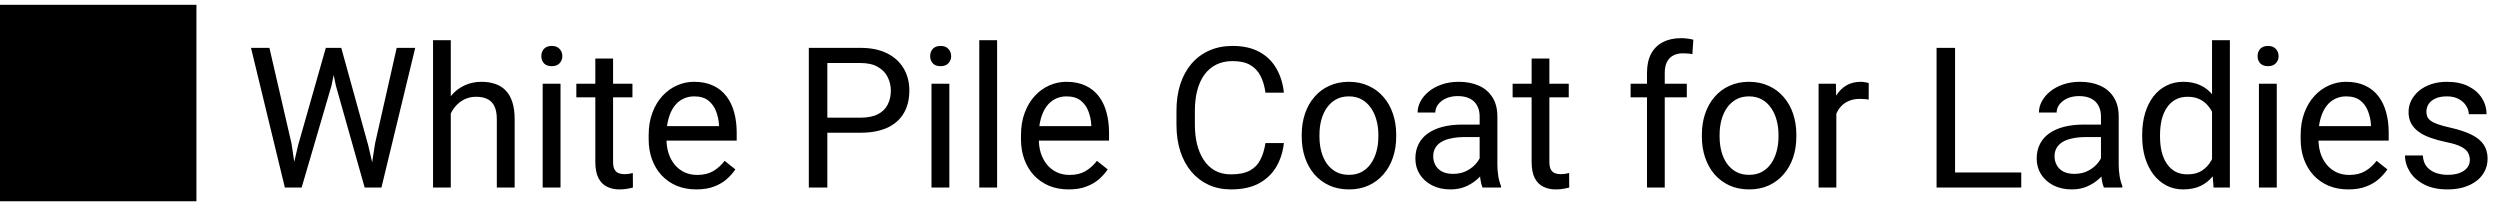 <svg width="140" height="12" viewBox="0 0 140 12" fill="none" xmlns="http://www.w3.org/2000/svg">
<path d="M0 11.27H11V0.27H0V11.27ZM16.693 8.137L18.246 2.68H18.998L18.562 4.801L16.892 10.5H16.145L16.693 8.137ZM15.087 2.68L16.323 8.029L16.693 10.5H15.952L14.056 2.68H15.087ZM21.006 8.024L22.215 2.68H23.252L21.361 10.5H20.62L21.006 8.024ZM19.11 2.68L20.62 8.137L21.168 10.5H20.421L18.81 4.801L18.369 2.68H19.11ZM25.244 2.25V10.5H24.25V2.25H25.244ZM25.008 7.374L24.594 7.358C24.598 6.96 24.657 6.593 24.771 6.257C24.886 5.917 25.047 5.621 25.255 5.371C25.463 5.12 25.71 4.927 25.996 4.791C26.286 4.651 26.607 4.581 26.957 4.581C27.244 4.581 27.502 4.62 27.731 4.699C27.96 4.774 28.155 4.896 28.316 5.064C28.481 5.233 28.606 5.451 28.692 5.72C28.778 5.985 28.821 6.309 28.821 6.692V10.5H27.822V6.681C27.822 6.377 27.777 6.133 27.688 5.951C27.599 5.764 27.468 5.63 27.296 5.548C27.124 5.462 26.913 5.419 26.662 5.419C26.415 5.419 26.189 5.471 25.985 5.575C25.785 5.679 25.611 5.822 25.464 6.004C25.321 6.187 25.208 6.396 25.126 6.633C25.047 6.866 25.008 7.113 25.008 7.374ZM31.389 4.688V10.5H30.39V4.688H31.389ZM30.314 3.147C30.314 2.986 30.363 2.85 30.459 2.739C30.56 2.628 30.706 2.572 30.9 2.572C31.09 2.572 31.235 2.628 31.335 2.739C31.439 2.85 31.491 2.986 31.491 3.147C31.491 3.301 31.439 3.433 31.335 3.544C31.235 3.652 31.09 3.706 30.9 3.706C30.706 3.706 30.56 3.652 30.459 3.544C30.363 3.433 30.314 3.301 30.314 3.147ZM35.417 4.688V5.451H32.275V4.688H35.417ZM33.338 3.276H34.332V9.061C34.332 9.257 34.362 9.406 34.423 9.506C34.484 9.607 34.563 9.673 34.66 9.705C34.756 9.737 34.86 9.753 34.971 9.753C35.053 9.753 35.139 9.746 35.229 9.732C35.322 9.714 35.392 9.7 35.438 9.689L35.444 10.5C35.365 10.525 35.261 10.548 35.132 10.57C35.007 10.595 34.855 10.607 34.676 10.607C34.432 10.607 34.209 10.559 34.004 10.462C33.8 10.366 33.637 10.205 33.516 9.979C33.398 9.75 33.338 9.442 33.338 9.055V3.276ZM38.994 10.607C38.59 10.607 38.222 10.539 37.893 10.403C37.567 10.264 37.286 10.069 37.05 9.818C36.817 9.567 36.638 9.27 36.513 8.926C36.387 8.583 36.325 8.207 36.325 7.798V7.573C36.325 7.1 36.395 6.679 36.534 6.311C36.674 5.938 36.864 5.623 37.103 5.365C37.343 5.107 37.616 4.912 37.92 4.78C38.224 4.647 38.539 4.581 38.865 4.581C39.281 4.581 39.639 4.653 39.94 4.796C40.244 4.939 40.493 5.14 40.686 5.397C40.879 5.652 41.023 5.952 41.116 6.3C41.209 6.644 41.255 7.02 41.255 7.428V7.874H36.916V7.062H40.262V6.987C40.247 6.729 40.194 6.479 40.101 6.235C40.011 5.992 39.868 5.791 39.671 5.634C39.474 5.476 39.205 5.397 38.865 5.397C38.64 5.397 38.432 5.446 38.242 5.542C38.052 5.636 37.889 5.775 37.753 5.961C37.617 6.148 37.512 6.375 37.437 6.644C37.361 6.912 37.324 7.222 37.324 7.573V7.798C37.324 8.074 37.361 8.334 37.437 8.577C37.515 8.817 37.628 9.028 37.775 9.211C37.925 9.394 38.106 9.537 38.317 9.641C38.532 9.744 38.776 9.796 39.048 9.796C39.399 9.796 39.696 9.725 39.94 9.582C40.183 9.438 40.396 9.247 40.579 9.007L41.18 9.485C41.055 9.675 40.895 9.855 40.702 10.027C40.509 10.199 40.271 10.339 39.988 10.446C39.709 10.554 39.377 10.607 38.994 10.607ZM48.179 7.433H46.089V6.59H48.179C48.583 6.59 48.911 6.525 49.162 6.396C49.412 6.268 49.595 6.089 49.709 5.859C49.828 5.63 49.887 5.369 49.887 5.075C49.887 4.807 49.828 4.554 49.709 4.318C49.595 4.082 49.412 3.892 49.162 3.749C48.911 3.602 48.583 3.528 48.179 3.528H46.331V10.5H45.294V2.68H48.179C48.77 2.68 49.269 2.782 49.677 2.986C50.085 3.19 50.395 3.473 50.606 3.834C50.818 4.193 50.923 4.603 50.923 5.064C50.923 5.566 50.818 5.994 50.606 6.348C50.395 6.703 50.085 6.973 49.677 7.159C49.269 7.342 48.77 7.433 48.179 7.433ZM53.163 4.688V10.5H52.164V4.688H53.163ZM52.089 3.147C52.089 2.986 52.137 2.85 52.234 2.739C52.334 2.628 52.481 2.572 52.674 2.572C52.864 2.572 53.009 2.628 53.109 2.739C53.213 2.85 53.265 2.986 53.265 3.147C53.265 3.301 53.213 3.433 53.109 3.544C53.009 3.652 52.864 3.706 52.674 3.706C52.481 3.706 52.334 3.652 52.234 3.544C52.137 3.433 52.089 3.301 52.089 3.147ZM55.838 2.25V10.5H54.839V2.25H55.838ZM59.845 10.607C59.44 10.607 59.073 10.539 58.744 10.403C58.418 10.264 58.137 10.069 57.9 9.818C57.668 9.567 57.489 9.27 57.363 8.926C57.238 8.583 57.175 8.207 57.175 7.798V7.573C57.175 7.1 57.245 6.679 57.385 6.311C57.524 5.938 57.714 5.623 57.954 5.365C58.194 5.107 58.466 4.912 58.77 4.78C59.075 4.647 59.39 4.581 59.716 4.581C60.131 4.581 60.489 4.653 60.79 4.796C61.094 4.939 61.343 5.14 61.537 5.397C61.73 5.652 61.873 5.952 61.966 6.3C62.059 6.644 62.106 7.02 62.106 7.428V7.874H57.766V7.062H61.112V6.987C61.098 6.729 61.044 6.479 60.951 6.235C60.862 5.992 60.718 5.791 60.522 5.634C60.325 5.476 60.056 5.397 59.716 5.397C59.49 5.397 59.283 5.446 59.093 5.542C58.903 5.636 58.74 5.775 58.604 5.961C58.468 6.148 58.362 6.375 58.287 6.644C58.212 6.912 58.174 7.222 58.174 7.573V7.798C58.174 8.074 58.212 8.334 58.287 8.577C58.366 8.817 58.479 9.028 58.626 9.211C58.776 9.394 58.957 9.537 59.168 9.641C59.383 9.744 59.626 9.796 59.898 9.796C60.249 9.796 60.547 9.725 60.79 9.582C61.033 9.438 61.247 9.247 61.429 9.007L62.031 9.485C61.905 9.675 61.746 9.855 61.553 10.027C61.359 10.199 61.121 10.339 60.838 10.446C60.559 10.554 60.228 10.607 59.845 10.607ZM70.866 8.013H71.897C71.844 8.507 71.702 8.95 71.473 9.34C71.244 9.73 70.92 10.04 70.501 10.269C70.082 10.495 69.559 10.607 68.933 10.607C68.474 10.607 68.057 10.521 67.681 10.35C67.309 10.178 66.988 9.934 66.72 9.619C66.451 9.3 66.243 8.919 66.097 8.475C65.954 8.028 65.882 7.53 65.882 6.982V6.203C65.882 5.655 65.954 5.159 66.097 4.715C66.243 4.268 66.453 3.885 66.725 3.566C67.001 3.247 67.332 3.002 67.719 2.83C68.106 2.658 68.54 2.572 69.024 2.572C69.615 2.572 70.114 2.683 70.522 2.905C70.931 3.127 71.248 3.435 71.473 3.829C71.702 4.219 71.844 4.672 71.897 5.188H70.866C70.816 4.823 70.723 4.509 70.587 4.248C70.451 3.983 70.257 3.779 70.007 3.636C69.756 3.493 69.428 3.421 69.024 3.421C68.677 3.421 68.37 3.487 68.106 3.62C67.844 3.752 67.624 3.94 67.445 4.184C67.269 4.427 67.137 4.719 67.047 5.059C66.958 5.399 66.913 5.777 66.913 6.192V6.982C66.913 7.365 66.953 7.725 67.031 8.062C67.114 8.398 67.237 8.694 67.402 8.948C67.567 9.202 67.776 9.403 68.03 9.549C68.284 9.693 68.585 9.764 68.933 9.764C69.373 9.764 69.724 9.694 69.985 9.555C70.247 9.415 70.444 9.215 70.576 8.953C70.712 8.692 70.809 8.378 70.866 8.013ZM72.897 7.659V7.535C72.897 7.116 72.957 6.728 73.079 6.37C73.201 6.008 73.376 5.695 73.606 5.43C73.835 5.161 74.112 4.953 74.438 4.807C74.764 4.656 75.129 4.581 75.534 4.581C75.942 4.581 76.309 4.656 76.635 4.807C76.964 4.953 77.243 5.161 77.473 5.43C77.705 5.695 77.883 6.008 78.004 6.37C78.126 6.728 78.187 7.116 78.187 7.535V7.659C78.187 8.078 78.126 8.466 78.004 8.824C77.883 9.182 77.705 9.496 77.473 9.764C77.243 10.029 76.966 10.237 76.64 10.387C76.318 10.534 75.953 10.607 75.544 10.607C75.136 10.607 74.769 10.534 74.443 10.387C74.118 10.237 73.838 10.029 73.606 9.764C73.376 9.496 73.201 9.182 73.079 8.824C72.957 8.466 72.897 8.078 72.897 7.659ZM73.89 7.535V7.659C73.89 7.949 73.924 8.223 73.992 8.48C74.06 8.735 74.162 8.96 74.298 9.157C74.438 9.354 74.612 9.51 74.819 9.625C75.027 9.736 75.269 9.791 75.544 9.791C75.817 9.791 76.055 9.736 76.259 9.625C76.466 9.51 76.638 9.354 76.774 9.157C76.91 8.96 77.013 8.735 77.081 8.48C77.152 8.223 77.188 7.949 77.188 7.659V7.535C77.188 7.249 77.152 6.978 77.081 6.724C77.013 6.466 76.909 6.239 76.769 6.042C76.633 5.841 76.461 5.684 76.253 5.569C76.049 5.455 75.809 5.397 75.534 5.397C75.262 5.397 75.022 5.455 74.814 5.569C74.61 5.684 74.438 5.841 74.298 6.042C74.162 6.239 74.06 6.466 73.992 6.724C73.924 6.978 73.89 7.249 73.89 7.535ZM82.86 9.506V6.515C82.86 6.285 82.813 6.087 82.72 5.918C82.631 5.747 82.495 5.614 82.312 5.521C82.129 5.428 81.904 5.381 81.635 5.381C81.385 5.381 81.164 5.424 80.975 5.51C80.788 5.596 80.642 5.709 80.534 5.849C80.43 5.988 80.378 6.139 80.378 6.3H79.385C79.385 6.092 79.439 5.886 79.546 5.682C79.653 5.478 79.807 5.294 80.008 5.129C80.212 4.961 80.455 4.828 80.738 4.731C81.025 4.631 81.343 4.581 81.694 4.581C82.117 4.581 82.489 4.653 82.811 4.796C83.137 4.939 83.392 5.156 83.574 5.446C83.76 5.732 83.853 6.092 83.853 6.525V9.232C83.853 9.426 83.87 9.632 83.902 9.85C83.938 10.069 83.99 10.257 84.058 10.414V10.5H83.021C82.971 10.385 82.931 10.233 82.903 10.043C82.874 9.85 82.86 9.671 82.86 9.506ZM83.032 6.977L83.043 7.675H82.038C81.755 7.675 81.503 7.698 81.281 7.745C81.059 7.788 80.873 7.854 80.722 7.943C80.572 8.033 80.457 8.146 80.378 8.282C80.3 8.414 80.26 8.57 80.26 8.749C80.26 8.932 80.301 9.098 80.384 9.249C80.466 9.399 80.59 9.519 80.754 9.608C80.923 9.694 81.129 9.737 81.372 9.737C81.676 9.737 81.945 9.673 82.178 9.544C82.41 9.415 82.595 9.257 82.731 9.071C82.871 8.885 82.946 8.704 82.957 8.529L83.381 9.007C83.356 9.157 83.288 9.324 83.177 9.506C83.066 9.689 82.917 9.864 82.731 10.033C82.548 10.197 82.33 10.335 82.076 10.446C81.825 10.554 81.542 10.607 81.227 10.607C80.833 10.607 80.488 10.53 80.19 10.377C79.897 10.223 79.668 10.017 79.503 9.759C79.342 9.497 79.261 9.206 79.261 8.883C79.261 8.572 79.322 8.298 79.444 8.062C79.566 7.822 79.741 7.623 79.97 7.465C80.199 7.304 80.475 7.182 80.797 7.1C81.12 7.018 81.48 6.977 81.877 6.977H83.032ZM87.85 4.688V5.451H84.707V4.688H87.85ZM85.771 3.276H86.765V9.061C86.765 9.257 86.795 9.406 86.856 9.506C86.917 9.607 86.996 9.673 87.092 9.705C87.189 9.737 87.293 9.753 87.404 9.753C87.486 9.753 87.572 9.746 87.662 9.732C87.755 9.714 87.825 9.7 87.871 9.689L87.876 10.5C87.798 10.525 87.694 10.548 87.565 10.57C87.44 10.595 87.287 10.607 87.108 10.607C86.865 10.607 86.641 10.559 86.437 10.462C86.233 10.366 86.07 10.205 85.948 9.979C85.83 9.75 85.771 9.442 85.771 9.055V3.276ZM93.226 10.5H92.232V4.076C92.232 3.657 92.308 3.305 92.458 3.018C92.612 2.728 92.832 2.51 93.119 2.363C93.405 2.212 93.745 2.137 94.139 2.137C94.254 2.137 94.368 2.144 94.483 2.159C94.601 2.173 94.716 2.195 94.827 2.223L94.773 3.034C94.698 3.016 94.612 3.004 94.515 2.997C94.422 2.989 94.329 2.986 94.236 2.986C94.025 2.986 93.842 3.029 93.688 3.115C93.538 3.197 93.423 3.319 93.344 3.48C93.266 3.641 93.226 3.84 93.226 4.076V10.5ZM94.461 4.688V5.451H91.314V4.688H94.461ZM95.305 7.659V7.535C95.305 7.116 95.366 6.728 95.487 6.37C95.609 6.008 95.784 5.695 96.014 5.43C96.243 5.161 96.52 4.953 96.846 4.807C97.172 4.656 97.537 4.581 97.942 4.581C98.35 4.581 98.717 4.656 99.043 4.807C99.372 4.953 99.652 5.161 99.881 5.43C100.114 5.695 100.291 6.008 100.413 6.37C100.534 6.728 100.595 7.116 100.595 7.535V7.659C100.595 8.078 100.534 8.466 100.413 8.824C100.291 9.182 100.114 9.496 99.881 9.764C99.652 10.029 99.374 10.237 99.048 10.387C98.726 10.534 98.361 10.607 97.953 10.607C97.544 10.607 97.177 10.534 96.852 10.387C96.526 10.237 96.246 10.029 96.014 9.764C95.784 9.496 95.609 9.182 95.487 8.824C95.366 8.466 95.305 8.078 95.305 7.659ZM96.298 7.535V7.659C96.298 7.949 96.332 8.223 96.4 8.48C96.468 8.735 96.57 8.96 96.707 9.157C96.846 9.354 97.02 9.51 97.228 9.625C97.435 9.736 97.677 9.791 97.953 9.791C98.225 9.791 98.463 9.736 98.667 9.625C98.875 9.51 99.046 9.354 99.183 9.157C99.319 8.96 99.421 8.735 99.489 8.48C99.56 8.223 99.596 7.949 99.596 7.659V7.535C99.596 7.249 99.56 6.978 99.489 6.724C99.421 6.466 99.317 6.239 99.177 6.042C99.041 5.841 98.869 5.684 98.662 5.569C98.457 5.455 98.218 5.397 97.942 5.397C97.67 5.397 97.43 5.455 97.222 5.569C97.018 5.684 96.846 5.841 96.707 6.042C96.57 6.239 96.468 6.466 96.4 6.724C96.332 6.978 96.298 7.249 96.298 7.535ZM102.835 5.602V10.5H101.841V4.688H102.808L102.835 5.602ZM104.65 4.656L104.645 5.58C104.563 5.562 104.484 5.551 104.409 5.548C104.337 5.541 104.255 5.537 104.162 5.537C103.932 5.537 103.73 5.573 103.555 5.645C103.379 5.716 103.231 5.816 103.109 5.945C102.987 6.074 102.89 6.228 102.819 6.407C102.751 6.583 102.706 6.776 102.685 6.987L102.405 7.148C102.405 6.798 102.439 6.468 102.507 6.16C102.579 5.852 102.688 5.58 102.835 5.344C102.982 5.104 103.168 4.918 103.394 4.785C103.623 4.649 103.895 4.581 104.21 4.581C104.282 4.581 104.364 4.59 104.457 4.608C104.55 4.622 104.615 4.638 104.65 4.656ZM113.19 9.657V10.5H109.28V9.657H113.19ZM109.484 2.68V10.5H108.448V2.68H109.484ZM117.654 9.506V6.515C117.654 6.285 117.607 6.087 117.514 5.918C117.425 5.747 117.289 5.614 117.106 5.521C116.923 5.428 116.698 5.381 116.429 5.381C116.179 5.381 115.958 5.424 115.769 5.51C115.582 5.596 115.436 5.709 115.328 5.849C115.224 5.988 115.172 6.139 115.172 6.3H114.179C114.179 6.092 114.232 5.886 114.34 5.682C114.447 5.478 114.601 5.294 114.802 5.129C115.006 4.961 115.249 4.828 115.532 4.731C115.819 4.631 116.137 4.581 116.488 4.581C116.911 4.581 117.283 4.653 117.605 4.796C117.931 4.939 118.186 5.156 118.368 5.446C118.554 5.732 118.647 6.092 118.647 6.525V9.232C118.647 9.426 118.664 9.632 118.696 9.85C118.732 10.069 118.784 10.257 118.852 10.414V10.5H117.815C117.765 10.385 117.725 10.233 117.697 10.043C117.668 9.85 117.654 9.671 117.654 9.506ZM117.826 6.977L117.836 7.675H116.832C116.549 7.675 116.297 7.698 116.075 7.745C115.853 7.788 115.667 7.854 115.516 7.943C115.366 8.033 115.251 8.146 115.172 8.282C115.094 8.414 115.054 8.57 115.054 8.749C115.054 8.932 115.095 9.098 115.178 9.249C115.26 9.399 115.384 9.519 115.548 9.608C115.717 9.694 115.923 9.737 116.166 9.737C116.47 9.737 116.739 9.673 116.972 9.544C117.204 9.415 117.389 9.257 117.525 9.071C117.665 8.885 117.74 8.704 117.75 8.529L118.175 9.007C118.15 9.157 118.082 9.324 117.971 9.506C117.86 9.689 117.711 9.864 117.525 10.033C117.342 10.197 117.124 10.335 116.87 10.446C116.619 10.554 116.336 10.607 116.021 10.607C115.627 10.607 115.282 10.53 114.984 10.377C114.691 10.223 114.462 10.017 114.297 9.759C114.136 9.497 114.055 9.206 114.055 8.883C114.055 8.572 114.116 8.298 114.238 8.062C114.36 7.822 114.535 7.623 114.764 7.465C114.993 7.304 115.269 7.182 115.591 7.1C115.914 7.018 116.273 6.977 116.671 6.977H117.826ZM123.874 9.372V2.25H124.873V10.5H123.959L123.874 9.372ZM119.963 7.659V7.546C119.963 7.102 120.017 6.699 120.125 6.337C120.236 5.972 120.391 5.659 120.592 5.397C120.796 5.136 121.038 4.936 121.317 4.796C121.6 4.653 121.915 4.581 122.262 4.581C122.627 4.581 122.946 4.646 123.218 4.774C123.494 4.9 123.727 5.084 123.917 5.328C124.11 5.568 124.262 5.858 124.373 6.198C124.484 6.538 124.561 6.923 124.604 7.353V7.847C124.565 8.273 124.488 8.656 124.373 8.996C124.262 9.336 124.11 9.626 123.917 9.866C123.727 10.106 123.494 10.29 123.218 10.419C122.943 10.545 122.62 10.607 122.251 10.607C121.911 10.607 121.6 10.534 121.317 10.387C121.038 10.24 120.796 10.034 120.592 9.77C120.391 9.505 120.236 9.193 120.125 8.835C120.017 8.473 119.963 8.081 119.963 7.659ZM120.962 7.546V7.659C120.962 7.949 120.991 8.221 121.048 8.475C121.109 8.729 121.202 8.953 121.328 9.146C121.453 9.34 121.612 9.492 121.806 9.603C121.999 9.71 122.23 9.764 122.499 9.764C122.828 9.764 123.098 9.694 123.31 9.555C123.524 9.415 123.696 9.231 123.825 9.001C123.954 8.772 124.054 8.523 124.126 8.255V6.96C124.083 6.764 124.02 6.574 123.938 6.391C123.859 6.205 123.755 6.04 123.626 5.897C123.501 5.75 123.345 5.634 123.159 5.548C122.977 5.462 122.76 5.419 122.509 5.419C122.237 5.419 122.003 5.476 121.806 5.591C121.612 5.702 121.453 5.856 121.328 6.053C121.202 6.246 121.109 6.472 121.048 6.729C120.991 6.984 120.962 7.256 120.962 7.546ZM127.499 4.688V10.5H126.5V4.688H127.499ZM126.425 3.147C126.425 2.986 126.473 2.85 126.57 2.739C126.67 2.628 126.817 2.572 127.01 2.572C127.2 2.572 127.345 2.628 127.445 2.739C127.549 2.85 127.601 2.986 127.601 3.147C127.601 3.301 127.549 3.433 127.445 3.544C127.345 3.652 127.2 3.706 127.01 3.706C126.817 3.706 126.67 3.652 126.57 3.544C126.473 3.433 126.425 3.301 126.425 3.147ZM131.506 10.607C131.101 10.607 130.734 10.539 130.405 10.403C130.079 10.264 129.798 10.069 129.562 9.818C129.329 9.567 129.15 9.27 129.024 8.926C128.899 8.583 128.836 8.207 128.836 7.798V7.573C128.836 7.1 128.906 6.679 129.046 6.311C129.186 5.938 129.375 5.623 129.615 5.365C129.855 5.107 130.127 4.912 130.432 4.78C130.736 4.647 131.051 4.581 131.377 4.581C131.792 4.581 132.15 4.653 132.451 4.796C132.756 4.939 133.004 5.14 133.198 5.397C133.391 5.652 133.534 5.952 133.627 6.3C133.721 6.644 133.767 7.02 133.767 7.428V7.874H129.427V7.062H132.773V6.987C132.759 6.729 132.705 6.479 132.612 6.235C132.523 5.992 132.38 5.791 132.183 5.634C131.986 5.476 131.717 5.397 131.377 5.397C131.151 5.397 130.944 5.446 130.754 5.542C130.564 5.636 130.401 5.775 130.265 5.961C130.129 6.148 130.023 6.375 129.948 6.644C129.873 6.912 129.835 7.222 129.835 7.573V7.798C129.835 8.074 129.873 8.334 129.948 8.577C130.027 8.817 130.14 9.028 130.287 9.211C130.437 9.394 130.618 9.537 130.829 9.641C131.044 9.744 131.287 9.796 131.56 9.796C131.91 9.796 132.208 9.725 132.451 9.582C132.695 9.438 132.908 9.247 133.09 9.007L133.692 9.485C133.567 9.675 133.407 9.855 133.214 10.027C133.021 10.199 132.782 10.339 132.5 10.446C132.22 10.554 131.889 10.607 131.506 10.607ZM138.311 8.959C138.311 8.815 138.279 8.683 138.214 8.561C138.153 8.436 138.026 8.323 137.833 8.223C137.643 8.119 137.357 8.029 136.974 7.954C136.651 7.886 136.36 7.806 136.098 7.712C135.84 7.619 135.62 7.507 135.438 7.374C135.258 7.242 135.121 7.086 135.024 6.907C134.927 6.728 134.879 6.518 134.879 6.278C134.879 6.049 134.929 5.833 135.029 5.628C135.133 5.424 135.278 5.243 135.464 5.086C135.654 4.928 135.882 4.805 136.146 4.715C136.411 4.626 136.707 4.581 137.033 4.581C137.498 4.581 137.896 4.663 138.225 4.828C138.555 4.993 138.807 5.213 138.982 5.489C139.158 5.761 139.246 6.063 139.246 6.396H138.252C138.252 6.235 138.204 6.08 138.107 5.929C138.014 5.775 137.876 5.648 137.693 5.548C137.514 5.448 137.294 5.397 137.033 5.397C136.757 5.397 136.533 5.44 136.361 5.526C136.193 5.609 136.069 5.714 135.991 5.843C135.916 5.972 135.878 6.108 135.878 6.251C135.878 6.359 135.896 6.456 135.932 6.542C135.971 6.624 136.039 6.701 136.136 6.772C136.232 6.84 136.368 6.905 136.544 6.966C136.719 7.027 136.943 7.088 137.215 7.148C137.692 7.256 138.084 7.385 138.392 7.535C138.7 7.686 138.929 7.87 139.079 8.088C139.229 8.307 139.305 8.572 139.305 8.883C139.305 9.138 139.251 9.37 139.144 9.582C139.04 9.793 138.888 9.975 138.687 10.129C138.49 10.28 138.254 10.398 137.978 10.484C137.706 10.566 137.4 10.607 137.06 10.607C136.548 10.607 136.114 10.516 135.76 10.334C135.405 10.151 135.137 9.915 134.954 9.625C134.771 9.334 134.68 9.028 134.68 8.706H135.679C135.694 8.978 135.772 9.195 135.916 9.356C136.059 9.514 136.234 9.626 136.442 9.694C136.65 9.759 136.855 9.791 137.06 9.791C137.332 9.791 137.559 9.755 137.742 9.684C137.928 9.612 138.069 9.514 138.166 9.388C138.263 9.263 138.311 9.12 138.311 8.959Z" fill="black"/>
</svg>
